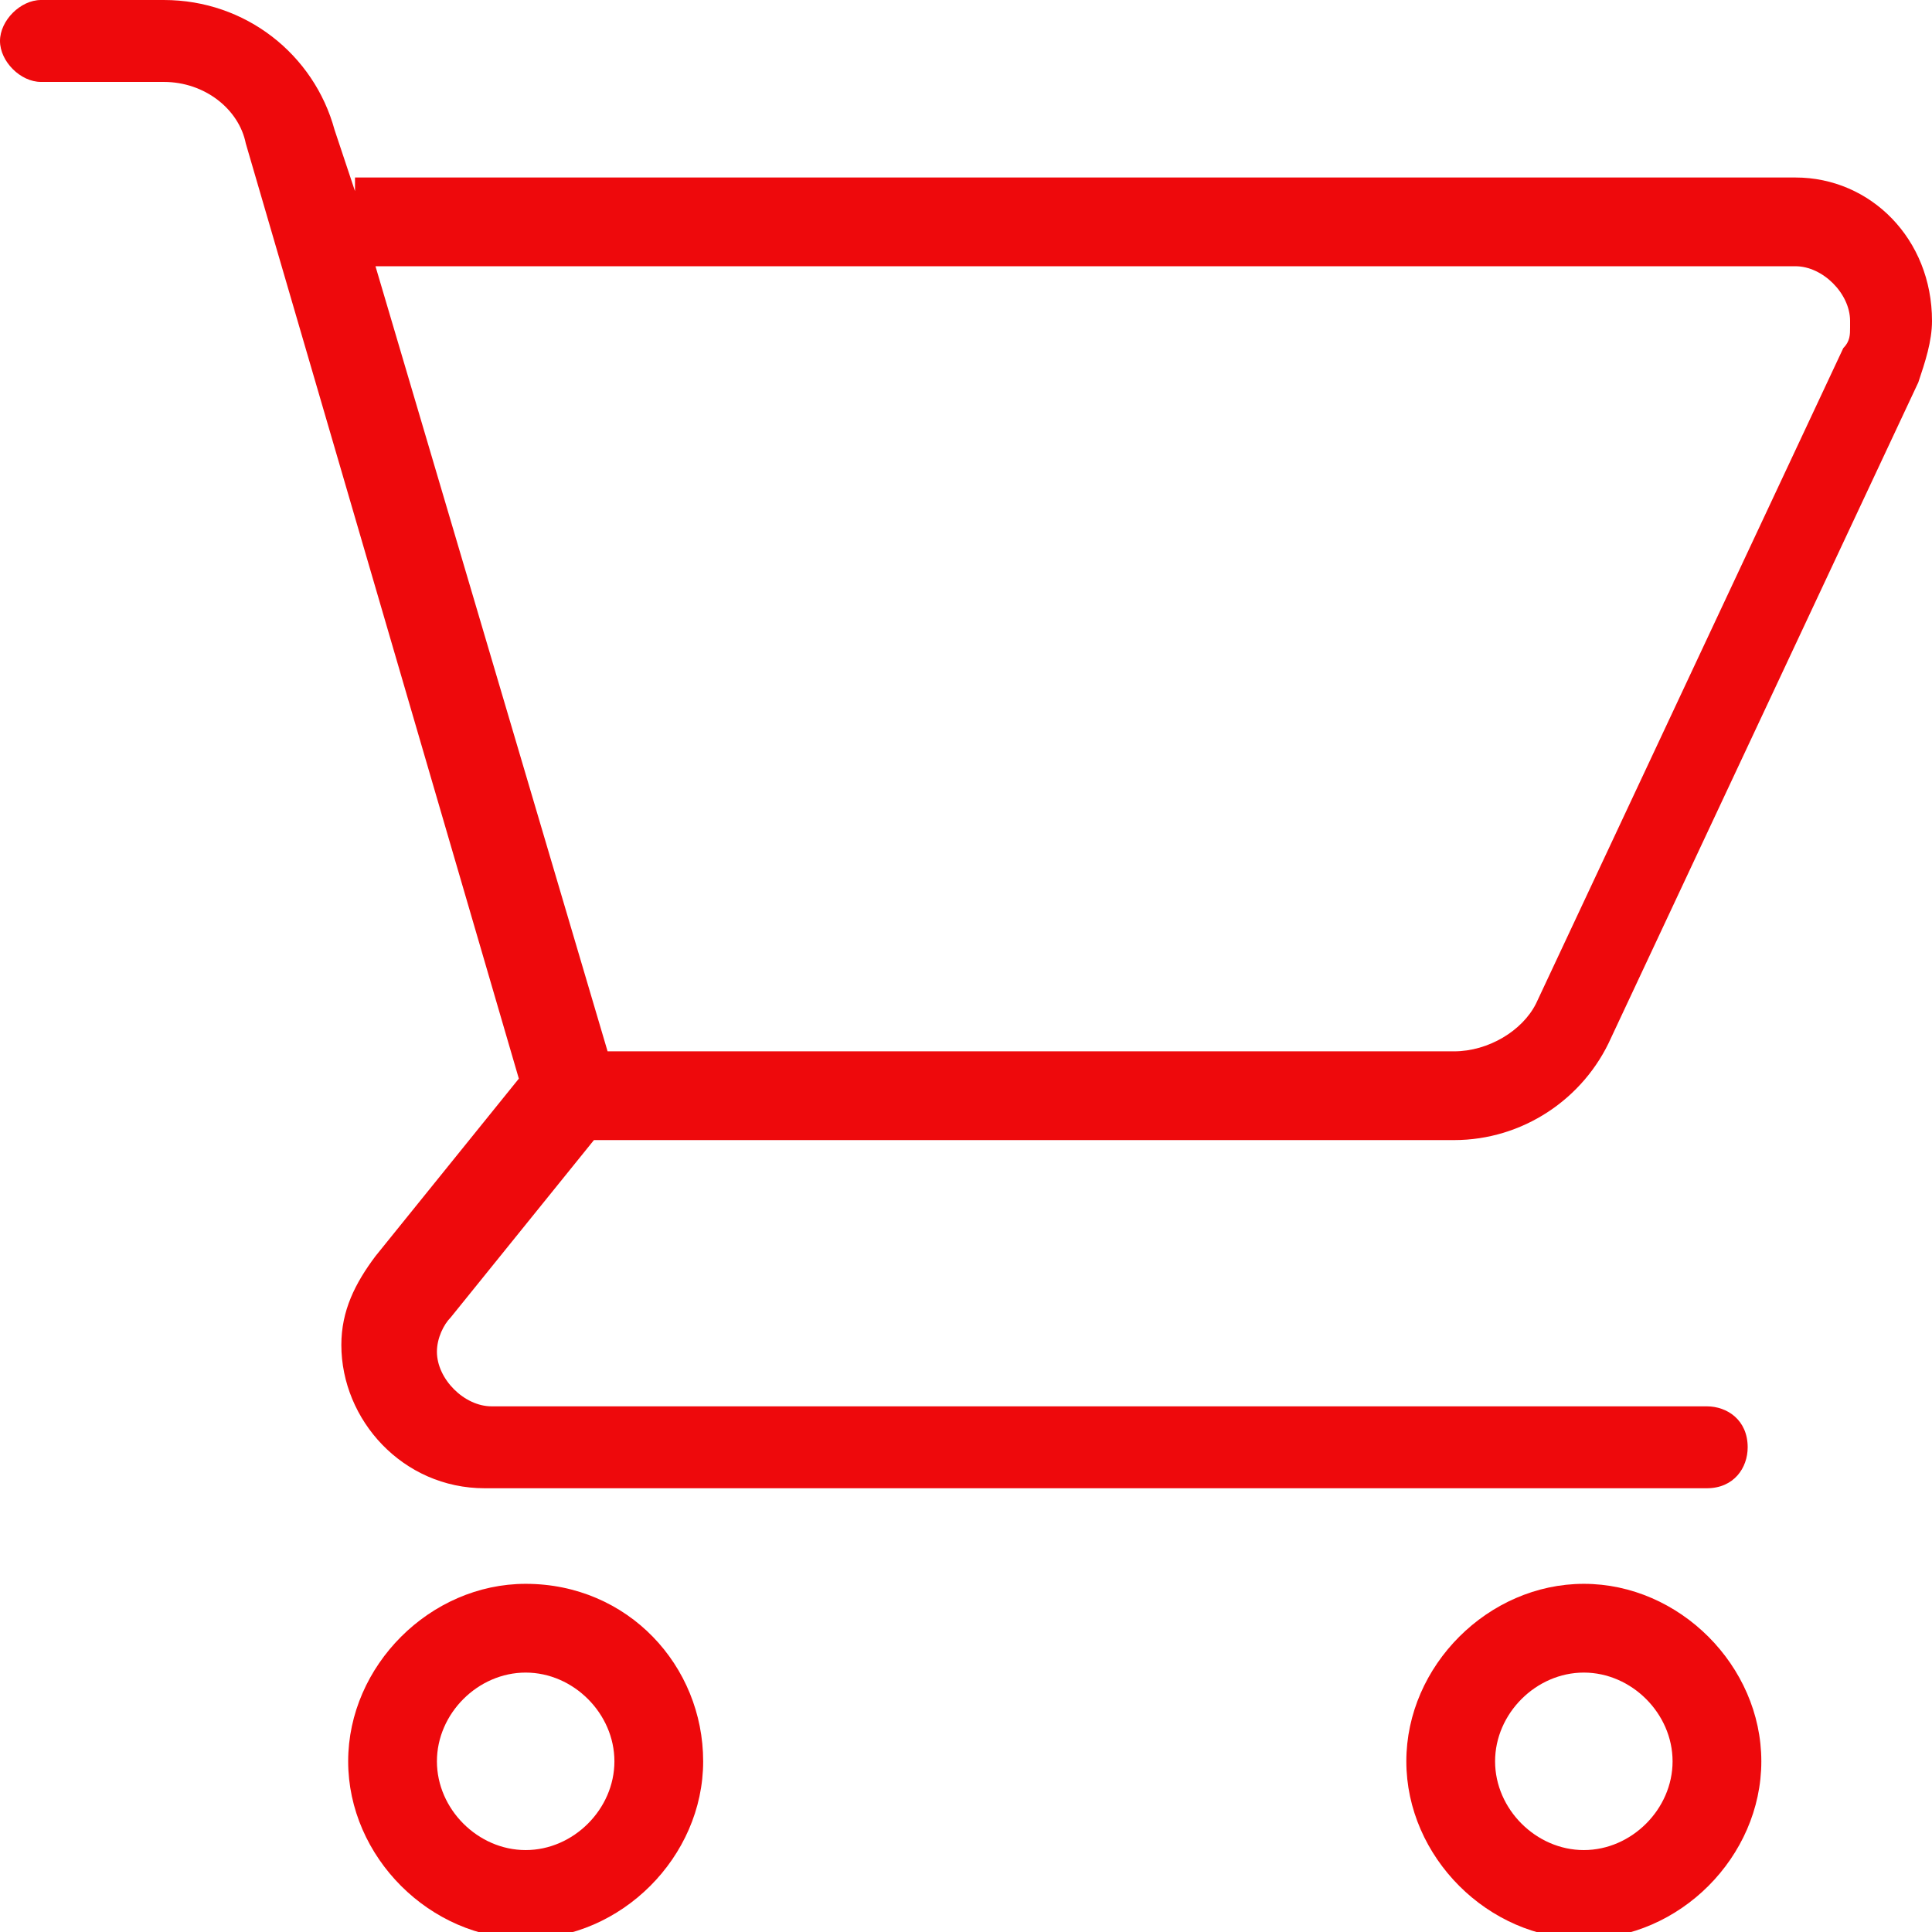 <svg enable-background="new 0 0 28.3 28.3" viewBox="0 0 28.3 28.3" xmlns="http://www.w3.org/2000/svg"><g fill="#ee090c"><path d="m26.3 2.6h-21.1v.2l-.3-.9c-.3-1.1-1.3-1.9-2.5-1.9h-1.8c-.3 0-.6.3-.6.6s.3.6.6.6h1.8c.6 0 1.1.4 1.2.9l4 13.7-2.1 2.6c-.3.4-.5.8-.5 1.3 0 1.1.9 2.1 2.1 2.1h17.9c.4 0 .6-.3.6-.6 0-.4-.3-.6-.6-.6h-17.8c-.4 0-.8-.4-.8-.8 0-.2.1-.4.2-.5l2.1-2.6h12.6c1 0 1.9-.6 2.3-1.5l4.5-9.6c.1-.3.2-.6.2-.9v0c0-1.2-.9-2.1-2-2.1zm.8 2.2c0 .1 0 .2-.1.3l-4.5 9.6c-.2.4-.7.7-1.2.7h-12.4l-3.4-11.5h20.8c.4 0 .8.4.8.8z"/><path d="m7.7 23.2c-1.4 0-2.6 1.2-2.6 2.6s1.2 2.6 2.6 2.6 2.6-1.2 2.6-2.6-1.1-2.6-2.6-2.6zm0 3.9c-.7 0-1.3-.6-1.3-1.3s.6-1.3 1.3-1.3 1.3.6 1.3 1.3-.6 1.3-1.3 1.3z"/><path d="m23.2 23.2c-1.4 0-2.6 1.2-2.6 2.6s1.2 2.6 2.6 2.6 2.6-1.2 2.6-2.6-1.2-2.6-2.6-2.6zm0 3.9c-.7 0-1.3-.6-1.3-1.3s.6-1.3 1.3-1.3 1.3.6 1.3 1.3-.6 1.3-1.3 1.3z"/></g></svg>